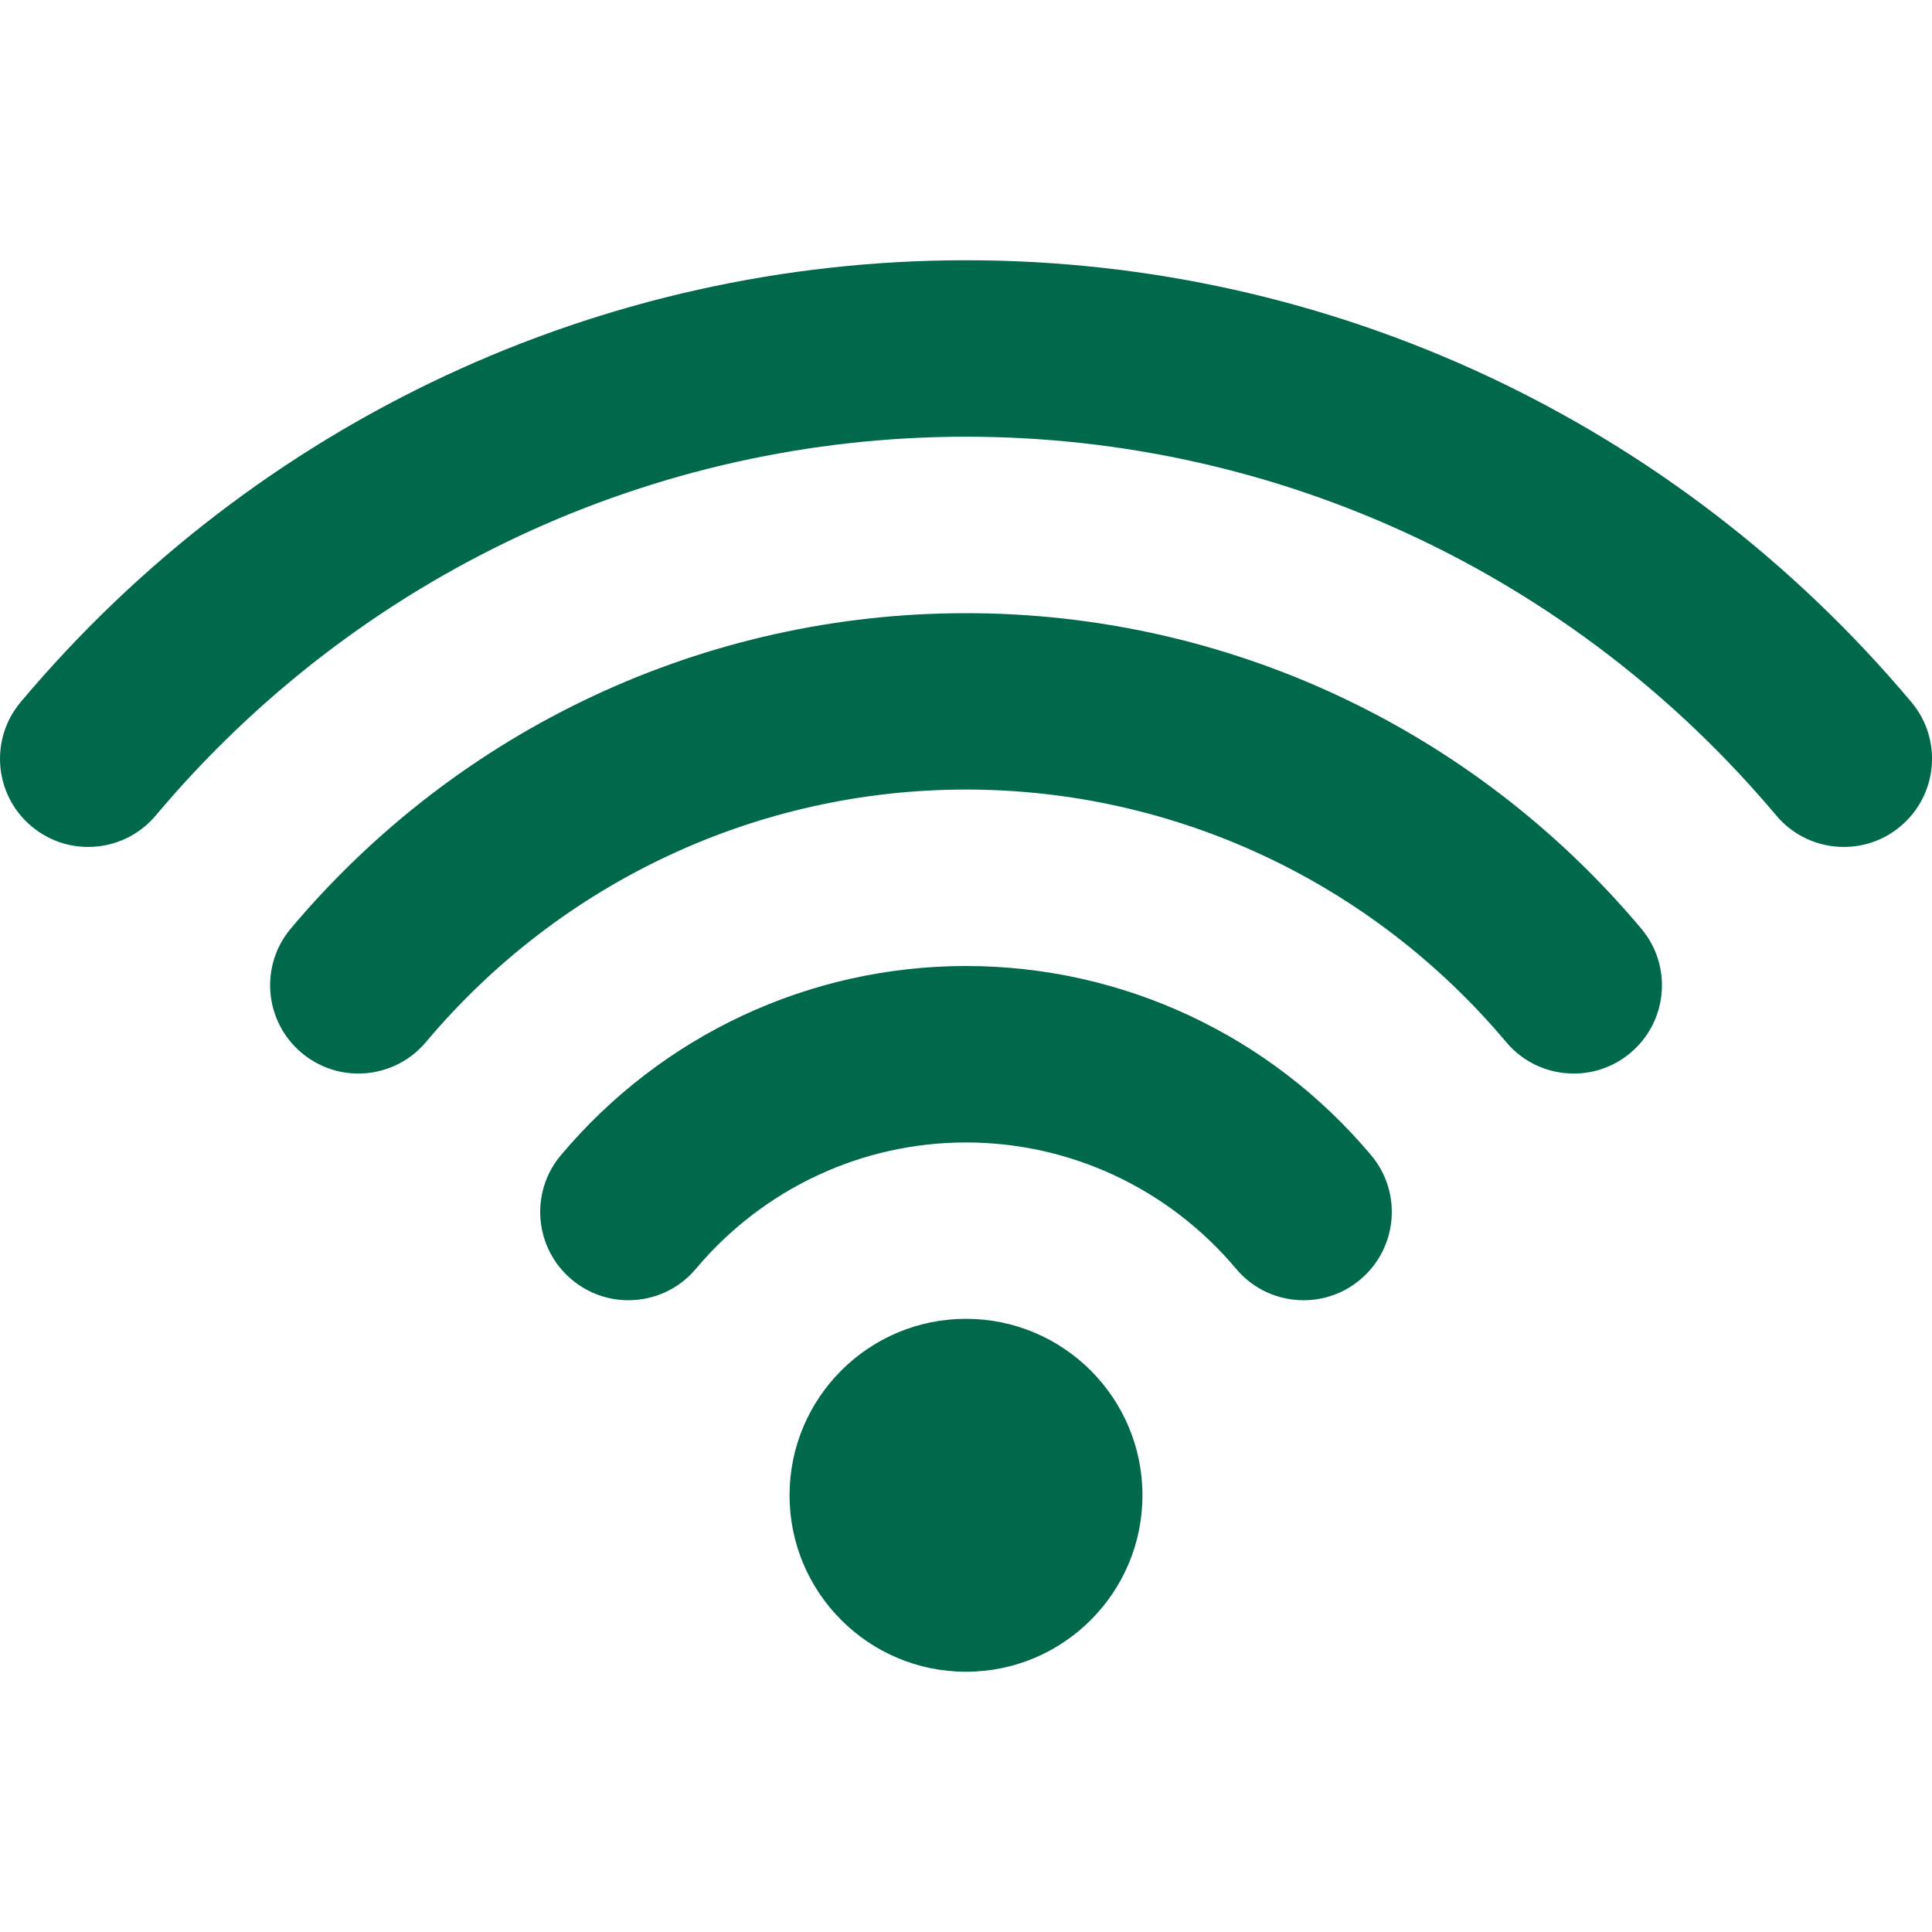 <svg width="24" height="24" viewBox="0 0 24 24" fill="none" xmlns="http://www.w3.org/2000/svg">
<g clip-path="url(#clip0)">
<path d="M12 16.383C10.79 16.383 9.808 17.365 9.808 18.575C9.808 19.785 10.79 20.767 12 20.767C13.21 20.767 14.192 19.785 14.192 18.575C14.192 17.365 13.21 16.383 12 16.383ZM23.743 8.721C20.812 5.233 16.532 3.233 12 3.233C7.468 3.233 3.189 5.233 0.257 8.721C-0.132 9.184 -0.073 9.875 0.391 10.264C0.597 10.437 0.846 10.521 1.095 10.521C1.408 10.521 1.718 10.388 1.935 10.13C4.448 7.14 8.117 5.425 12 5.425C15.883 5.425 19.552 7.14 22.065 10.13C22.282 10.388 22.592 10.521 22.905 10.521C23.154 10.521 23.404 10.437 23.609 10.264C24.073 9.875 24.133 9.183 23.743 8.721ZM12 7.617C8.763 7.617 5.706 9.045 3.612 11.535C3.223 11.998 3.283 12.69 3.747 13.079C3.952 13.251 4.202 13.336 4.451 13.336C4.764 13.336 5.074 13.203 5.291 12.945C6.966 10.952 9.412 9.808 12 9.808C14.588 9.808 17.034 10.952 18.71 12.945C18.927 13.204 19.238 13.336 19.55 13.336C19.799 13.336 20.049 13.252 20.254 13.079C20.718 12.69 20.778 11.998 20.388 11.535C18.294 9.045 15.237 7.617 12 7.617ZM12 12C10.057 12 8.222 12.857 6.967 14.351C6.578 14.814 6.638 15.505 7.102 15.895C7.307 16.067 7.557 16.152 7.806 16.152C8.119 16.152 8.429 16.019 8.645 15.761C9.483 14.764 10.706 14.192 12 14.192C13.294 14.192 14.517 14.764 15.355 15.761C15.572 16.02 15.882 16.152 16.194 16.152C16.443 16.152 16.693 16.068 16.898 15.895C17.362 15.505 17.422 14.814 17.033 14.351C15.778 12.857 13.943 12 12 12Z" fill="#00694C"/>
</g>
<defs>
<clipPath id="clip0">
<path d="M0 0H24V24H0V0Z" fill="white"/>
</clipPath>
</defs>
</svg>
